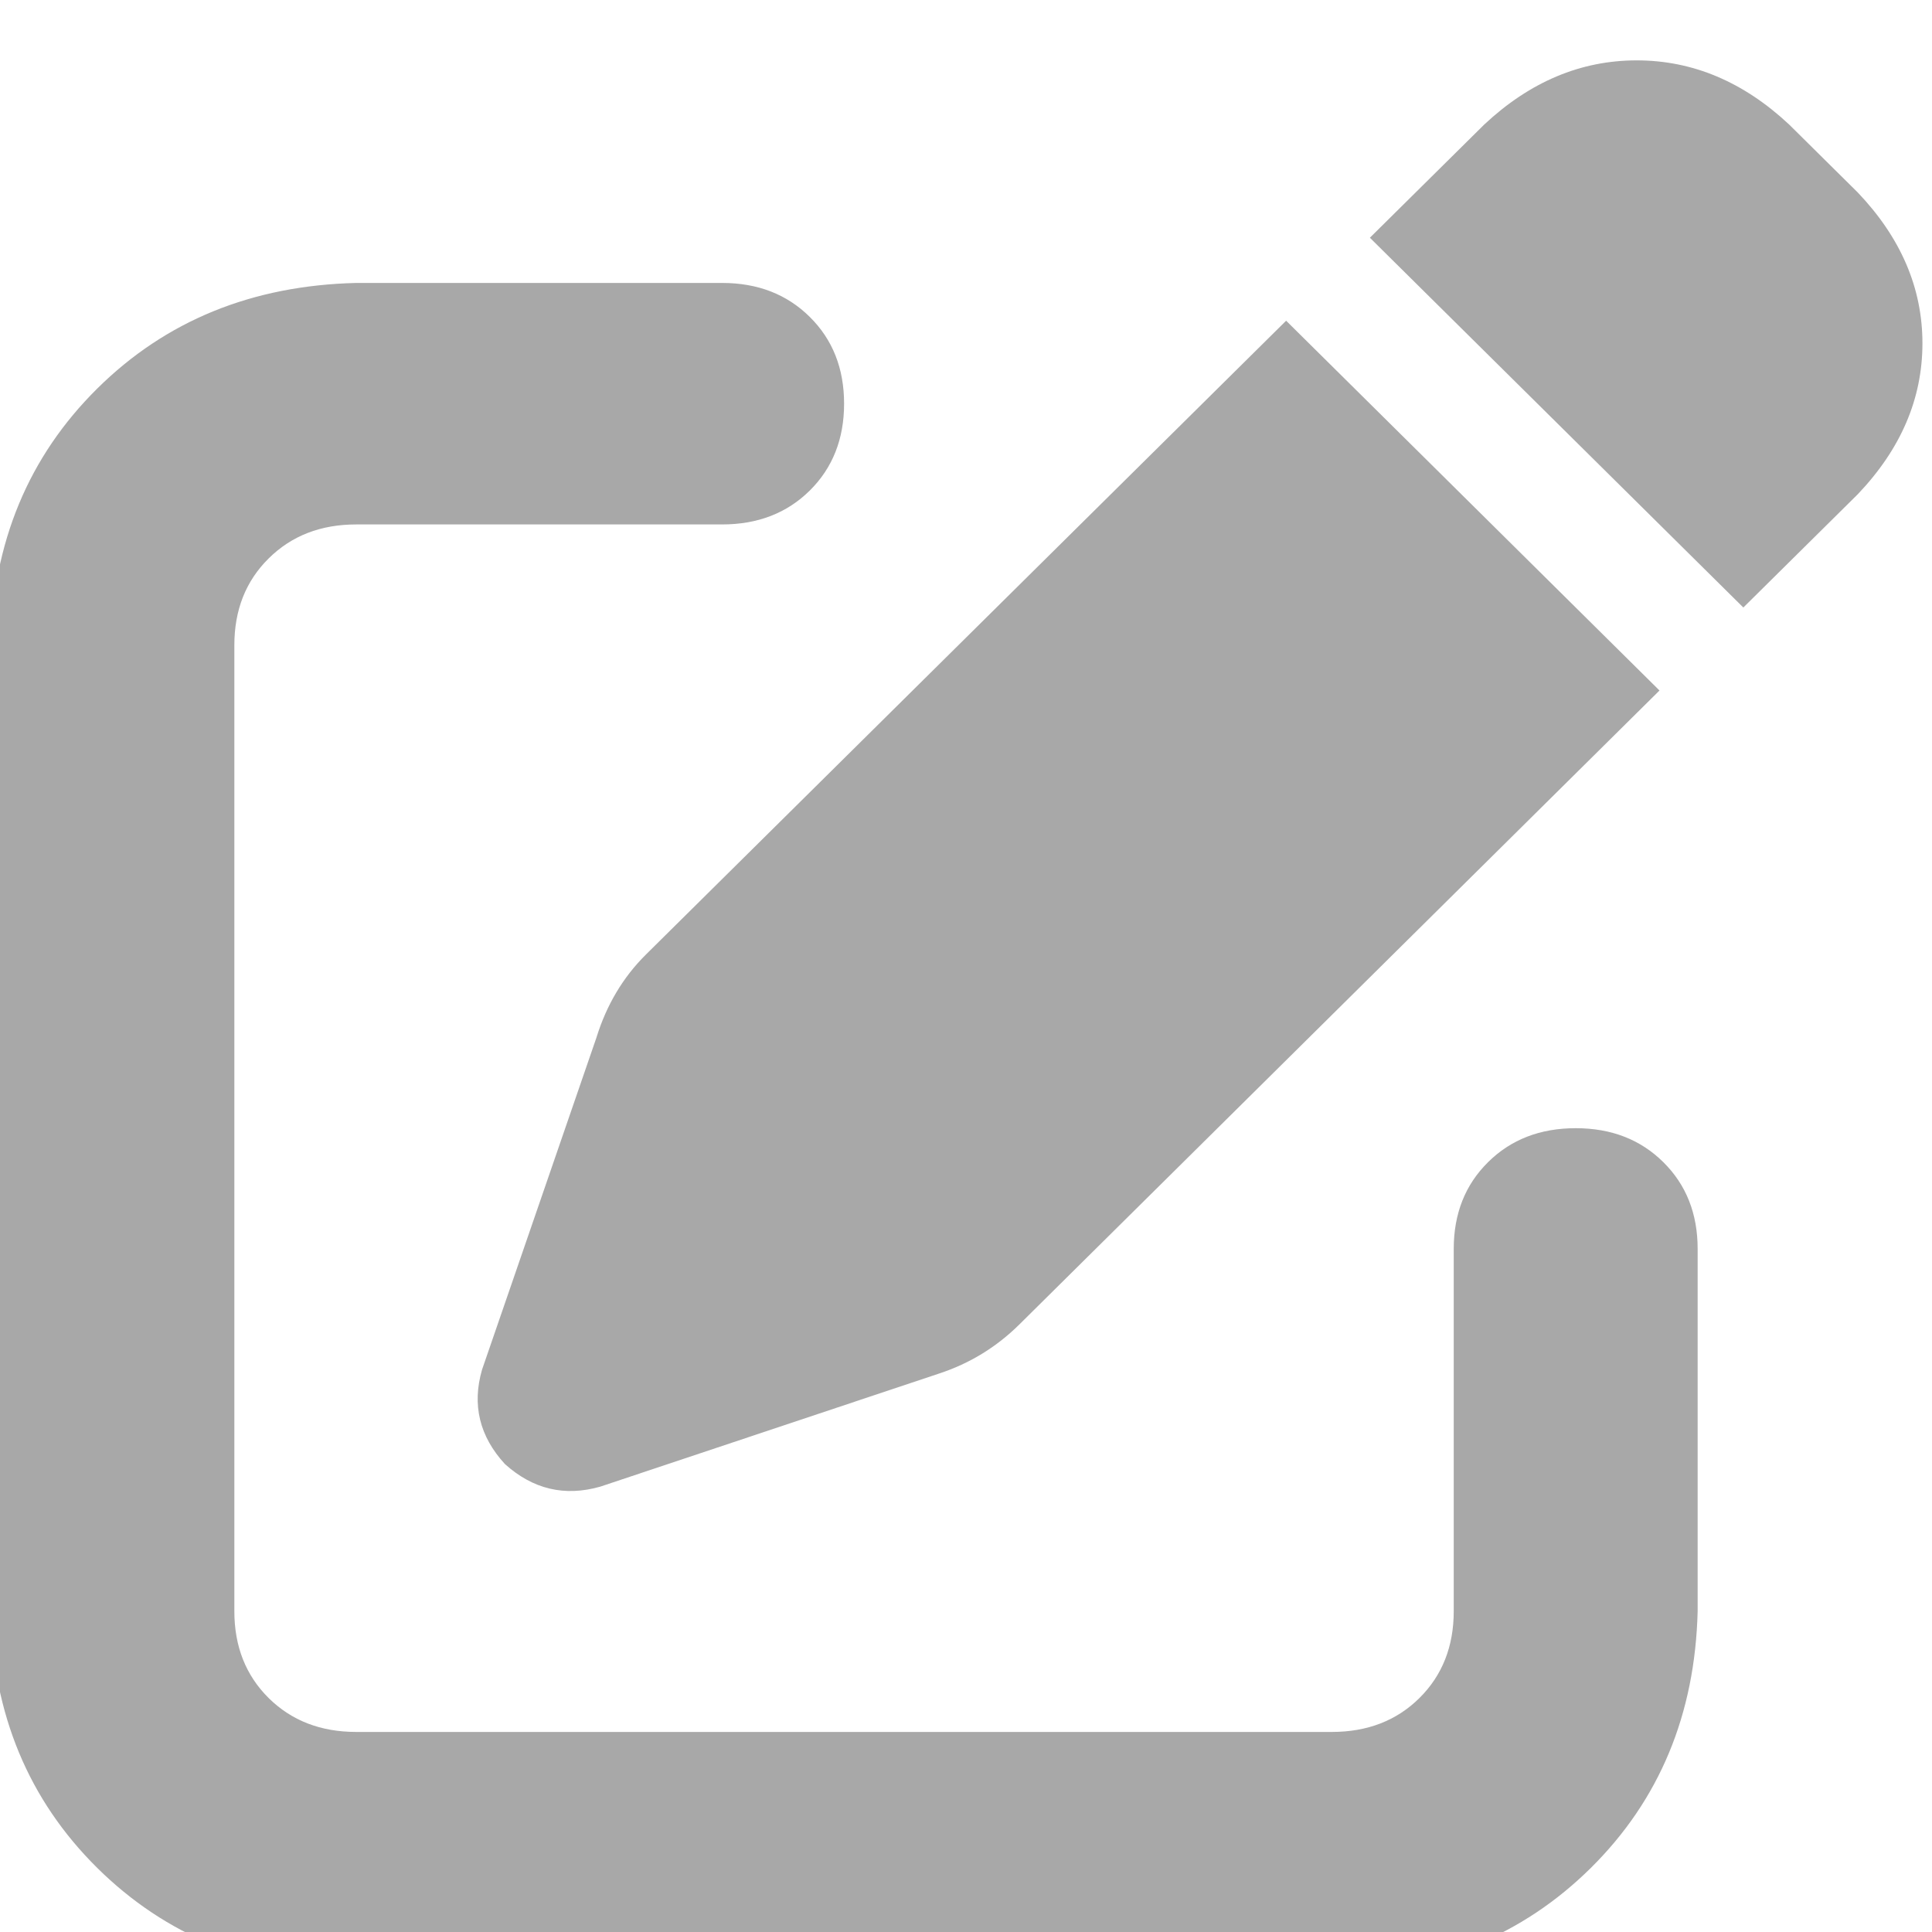 <svg xmlns="http://www.w3.org/2000/svg" xmlns:xlink="http://www.w3.org/1999/xlink" fill="none" version="1.1" width="20" height="20" viewBox="0 0 20 20"><defs><clipPath id="master_svg0_227_4408"><rect x="0" y="0" width="20" height="20" rx="0"/></clipPath></defs><g clip-path="url(#master_svg0_227_4408)"><g transform="matrix(1,0,0,-1,0,40.859)"><g><path d="M18.521,39.57Q17.811,40.234,16.943,40.234Q16.075,40.234,15.365,39.57L14.181,38.398L18.047,34.57L19.231,35.742Q19.901,36.445,19.901,37.305Q19.901,38.164,19.231,38.867L18.521,39.57ZM6.686,30.977Q6.331,30.625,6.174,30.117L4.99,26.68Q4.832,26.133,5.227,25.703Q5.661,25.312,6.213,25.469L9.724,26.641Q10.197,26.797,10.552,27.148L17.179,33.711L13.314,37.539L6.686,30.977ZM3.688,37.93Q2.071,37.891,1.006,36.836Q-0.059,35.781,-0.099,34.18L-0.099,24.18Q-0.059,22.578,1.006,21.523Q2.071,20.469,3.688,20.43L13.787,20.43Q15.404,20.469,16.469,21.523Q17.534,22.578,17.574,24.18L17.574,27.93Q17.574,28.477,17.219,28.828Q16.864,29.18,16.312,29.18Q15.759,29.18,15.404,28.828Q15.049,28.477,15.049,27.93L15.049,24.18Q15.049,23.633,14.694,23.281Q14.339,22.93,13.787,22.93L3.688,22.93Q3.136,22.93,2.781,23.281Q2.426,23.633,2.426,24.18L2.426,34.18Q2.426,34.727,2.781,35.078Q3.136,35.43,3.688,35.43L7.475,35.43Q8.028,35.43,8.383,35.781Q8.738,36.133,8.738,36.68Q8.738,37.227,8.383,37.578Q8.028,37.93,7.475,37.93L3.688,37.93Z" fill="#A8A8A8" fill-opacity="1" style="mix-blend-mode:passthrough"/></g></g></g></svg>